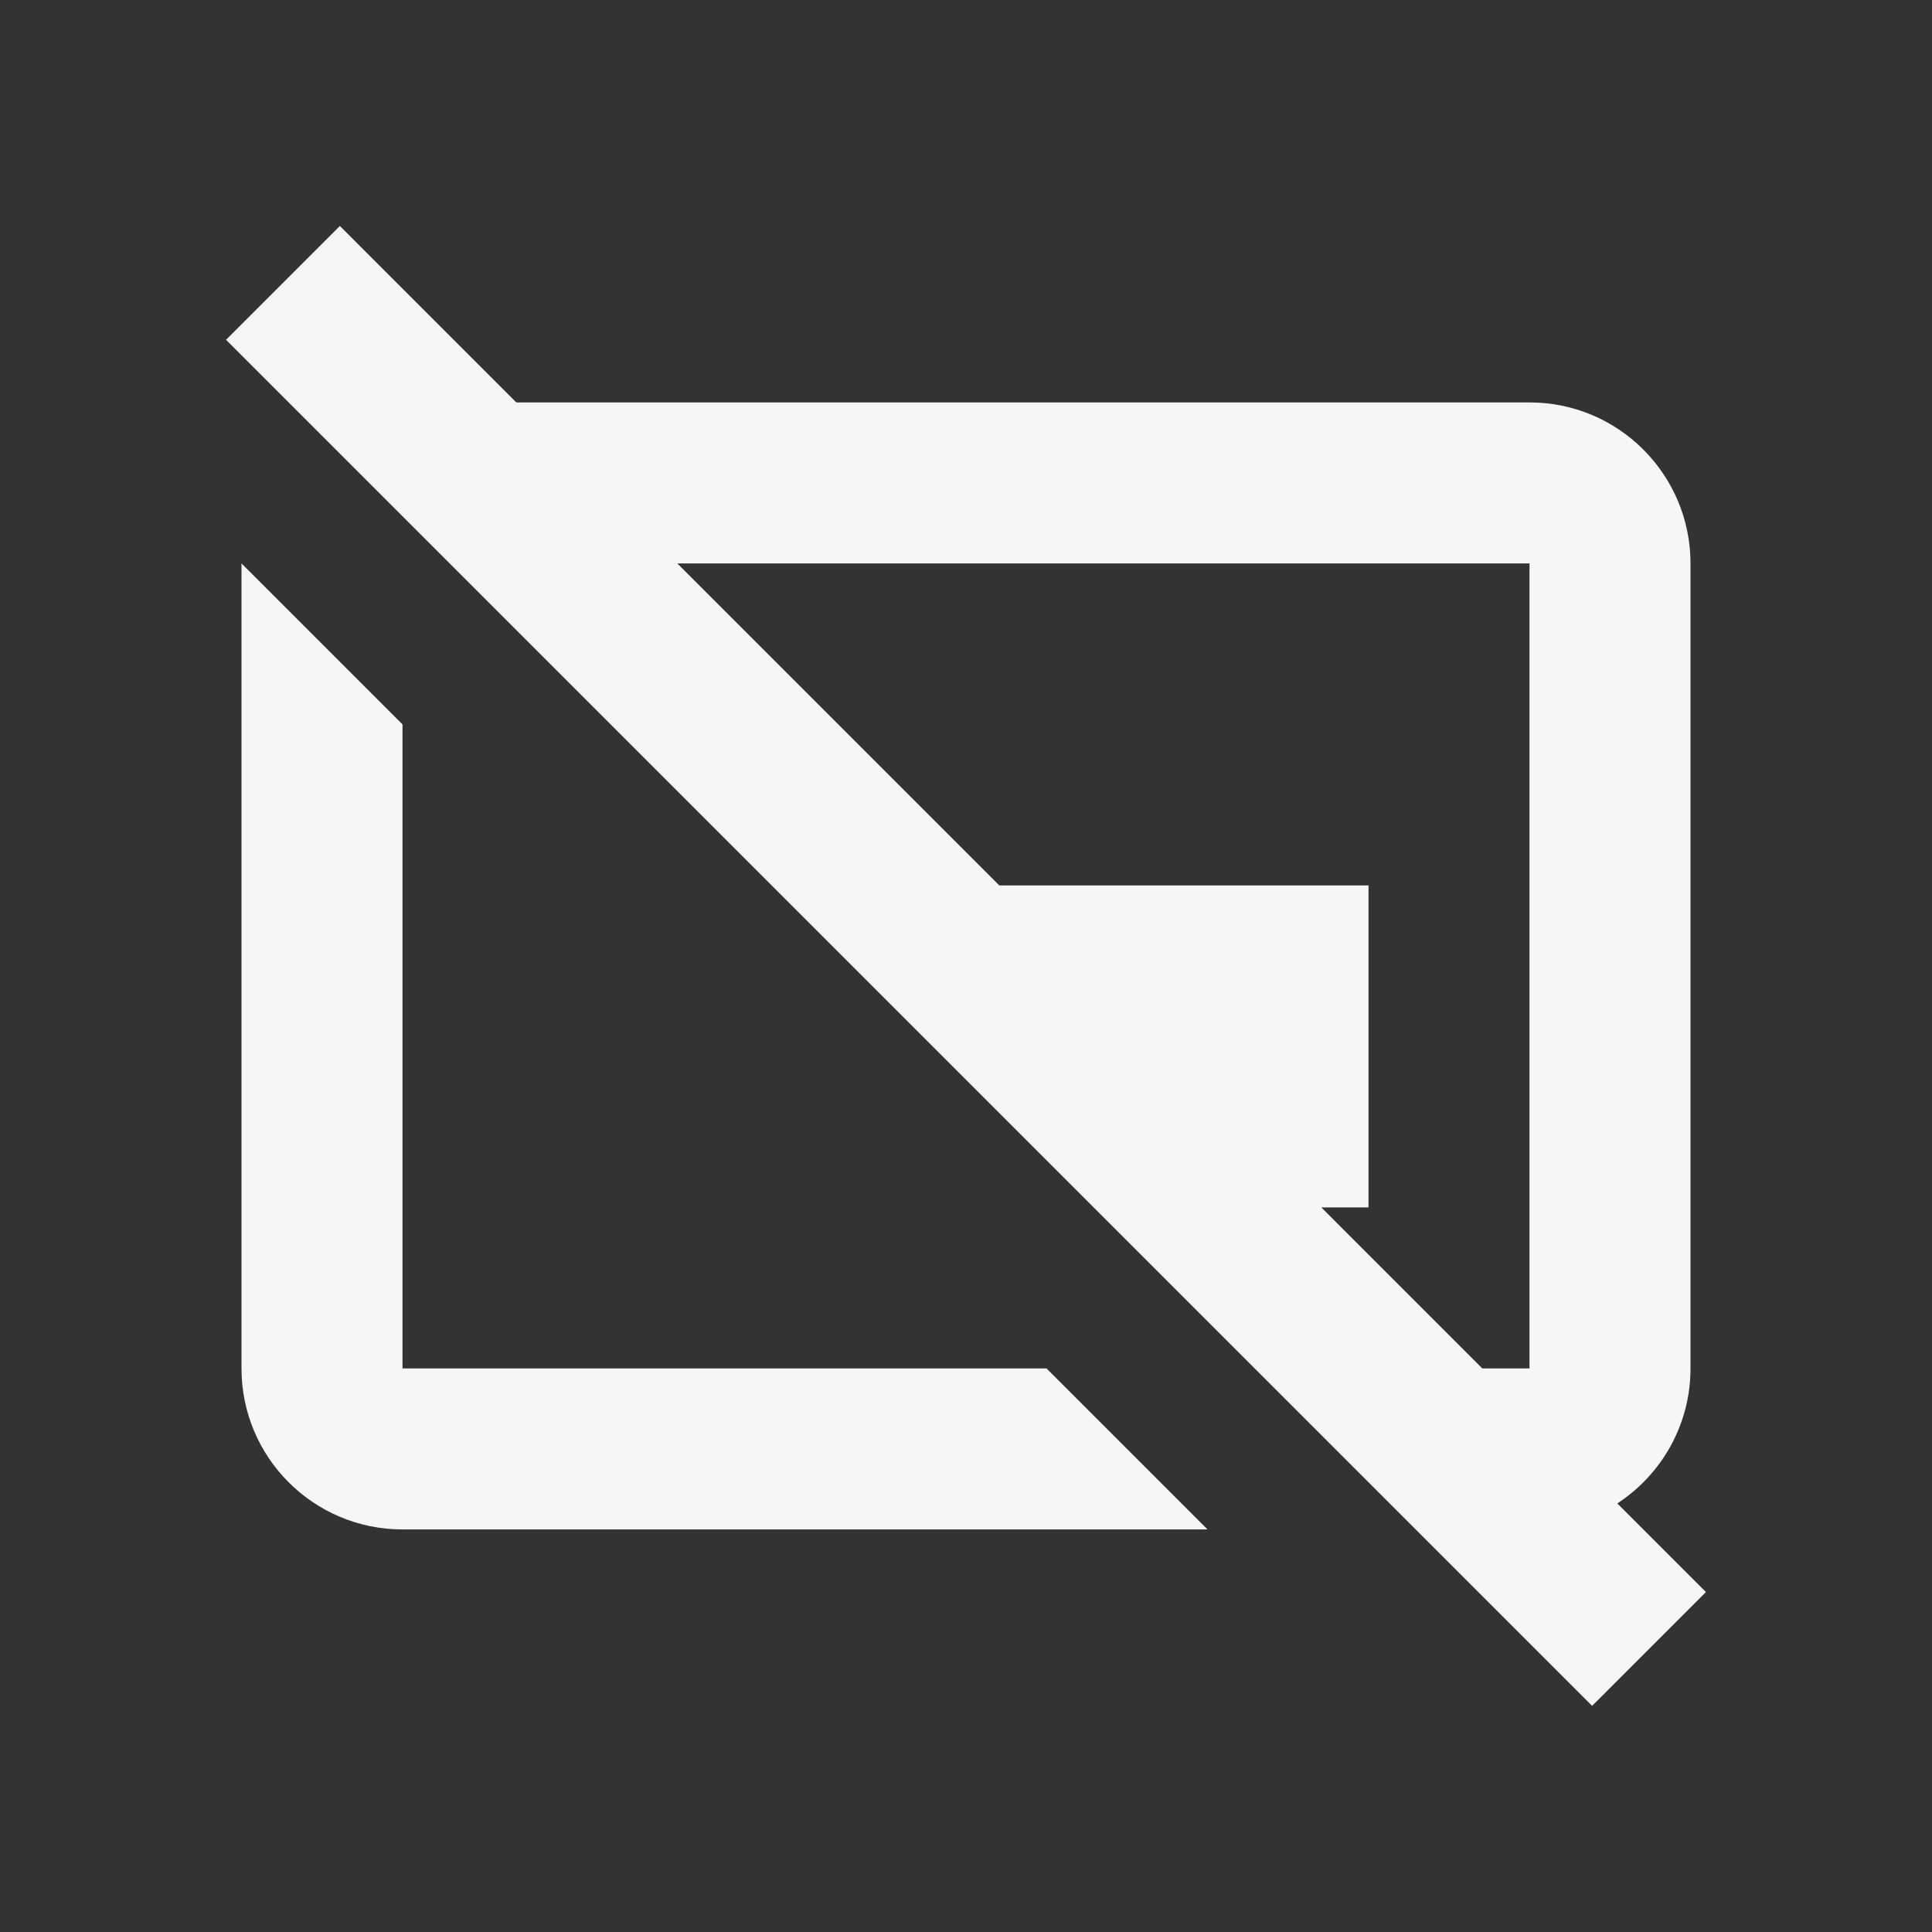<svg width="24" height="24" viewBox="0 0 24 24" fill="none" xmlns="http://www.w3.org/2000/svg">
<rect x="0" y="0" width="24" height="24" fill="#333333" stroke="none"/>
<path fill-rule="evenodd" clip-rule="evenodd" d="M21.192 19.777L20.091 18.676C20.638 18.319 21 17.701 21 16.999V6.999C21 5.895 20.105 4.999 19 4.999H6.414L4.222 2.807L2.808 4.221L19.778 21.191L21.192 19.777ZM19 16.999H18.414L16.414 14.999H17V10.999H12.414L8.414 6.999H19V16.999Z" fill="#F4F6F8"/>
<path d="M3 16.999V6.999L5 8.999V16.999H13L15 18.999H5C3.895 18.999 3 18.104 3 16.999Z" fill="#F4F6F8"/>
</svg>
